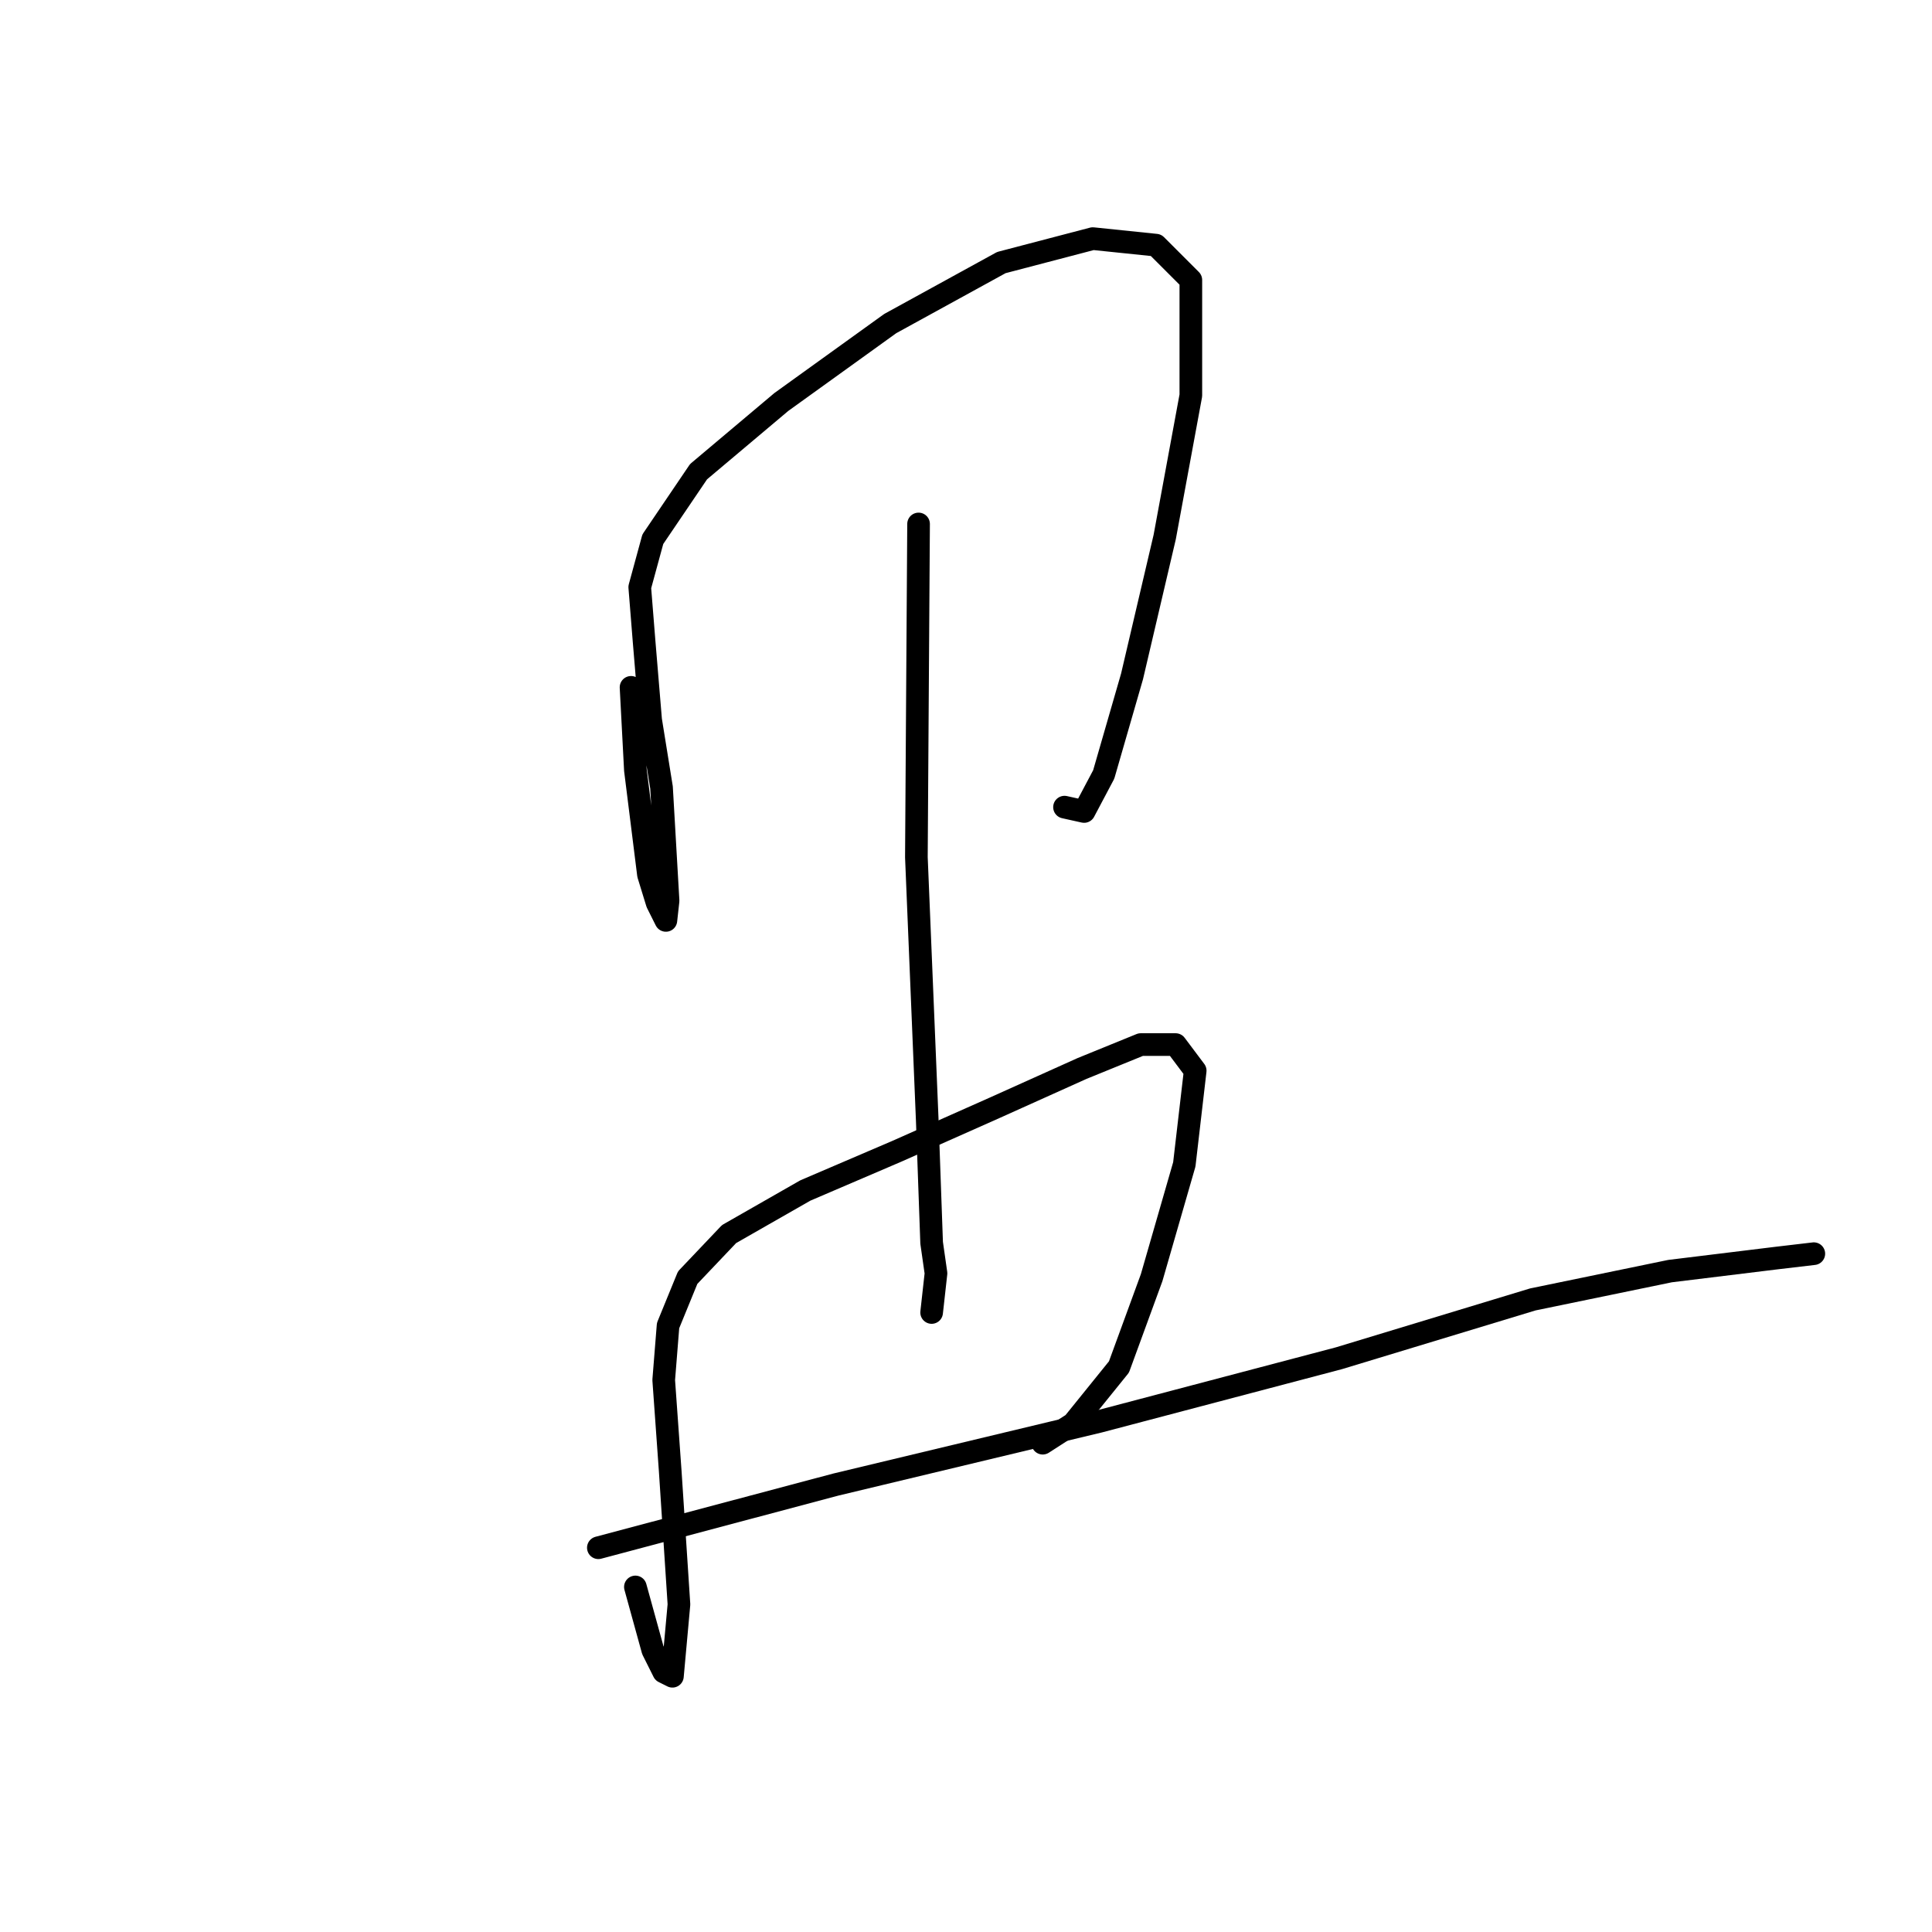 <?xml version="1.0" standalone="no"?>
    <svg width="256" height="256" xmlns="http://www.w3.org/2000/svg" version="1.1">
    <polyline stroke="black" stroke-width="3" stroke-linecap="round" fill="transparent" stroke-linejoin="round" points="83.616 91.076 84.193 102.043 85.925 115.898 87.079 119.65 88.234 121.959 88.522 119.361 87.656 104.352 86.213 95.405 85.347 85.014 84.77 77.799 86.502 71.449 92.563 62.501 103.531 53.265 117.962 42.874 132.683 34.793 144.805 31.618 153.175 32.484 157.793 37.102 157.793 52.399 154.33 71.16 150 89.632 146.248 102.621 143.65 107.527 141.053 106.95 141.053 106.95 " />
        <polyline stroke="black" stroke-width="3" stroke-linecap="round" fill="transparent" stroke-linejoin="round" points="121.715 69.428 121.426 113.589 122.869 148.513 123.446 164.676 124.024 168.717 123.446 173.912 123.446 173.912 " />
        <polyline stroke="black" stroke-width="3" stroke-linecap="round" fill="transparent" stroke-linejoin="round" points="84.193 210.279 86.502 218.65 87.945 221.536 89.099 222.113 89.965 212.588 88.811 194.982 87.945 182.86 88.522 175.644 91.12 169.294 96.604 163.521 106.706 157.749 118.828 152.554 131.817 146.781 143.362 141.586 151.155 138.411 155.773 138.411 158.37 141.874 156.927 154.285 152.598 169.294 148.268 181.128 142.207 188.632 138.166 191.23 138.166 191.23 " />
        <polyline stroke="black" stroke-width="3" stroke-linecap="round" fill="transparent" stroke-linejoin="round" points="79.286 205.084 110.747 196.714 145.671 188.344 177.42 179.973 203.108 172.18 221.292 168.428 235.435 166.696 240.341 166.119 240.341 166.119 " />
        </svg>